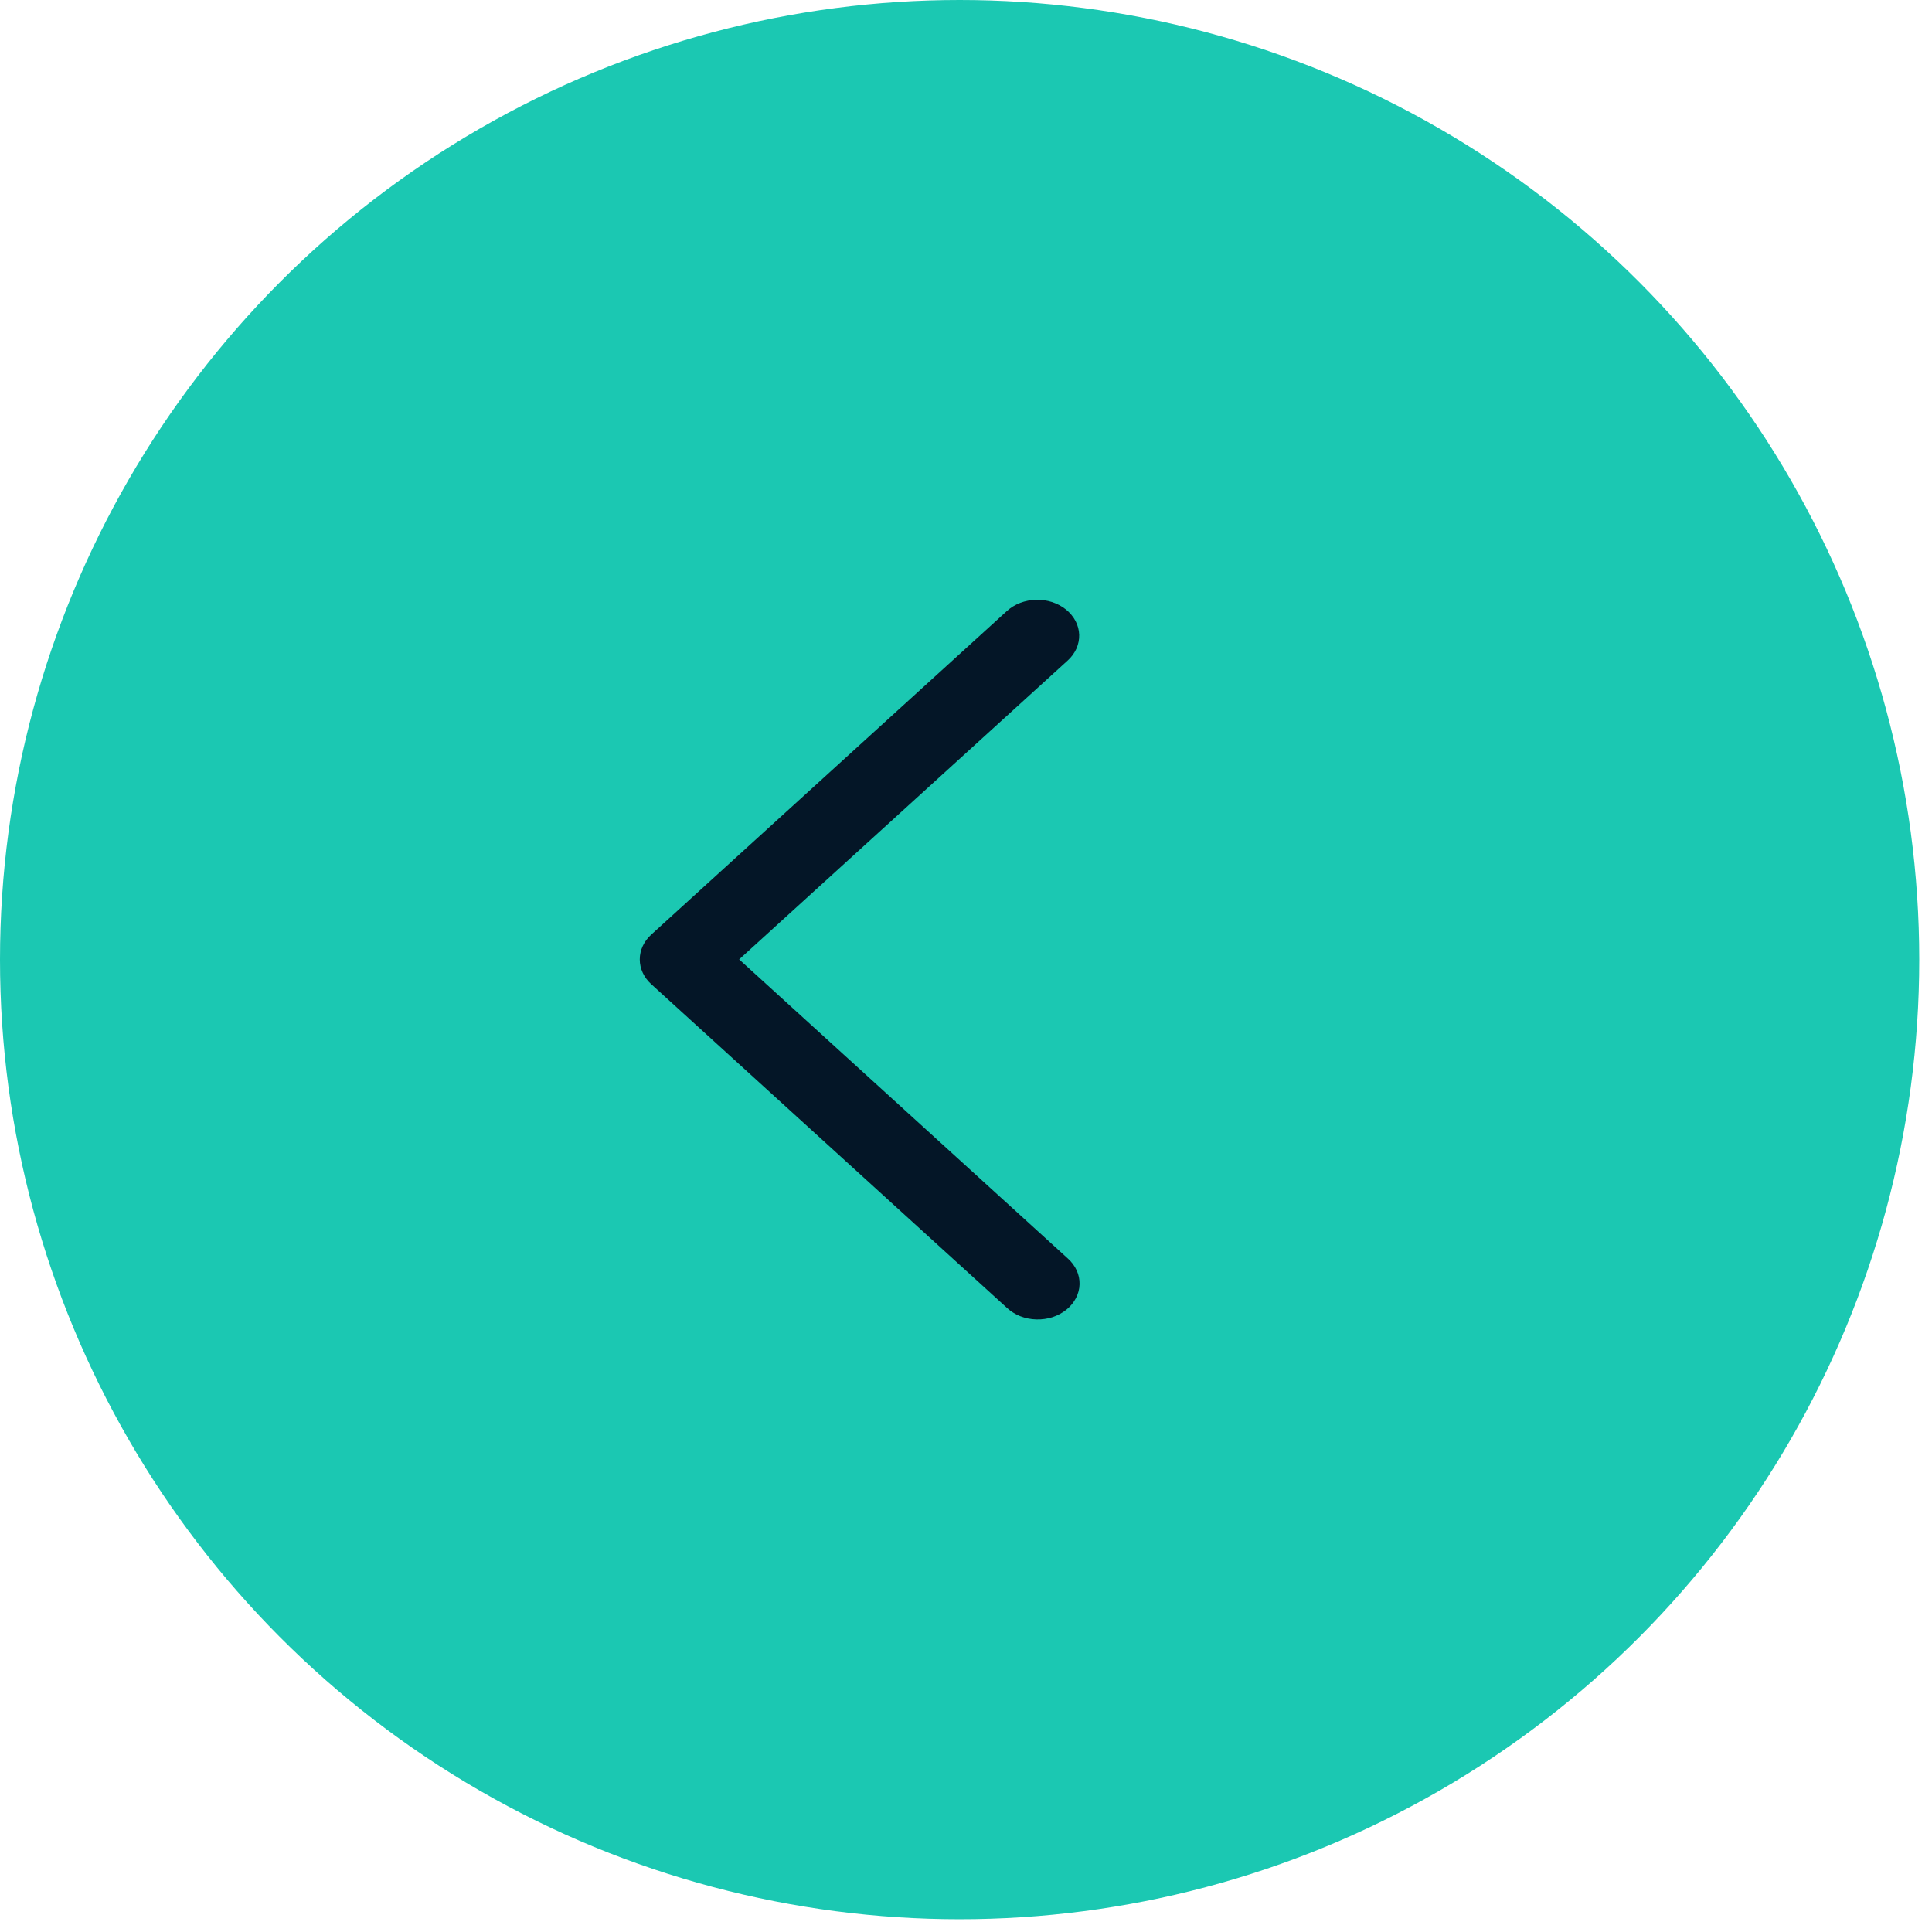 <svg width="43" height="43" viewBox="0 0 43 43" fill="none" xmlns="http://www.w3.org/2000/svg">
<circle cx="21.358" cy="21.358" r="21.358" transform="matrix(-1 0 0 1 42.716 0)" fill="#1BC8B2"/>
<path d="M23.765 14.699C23.849 14.623 23.914 14.533 23.958 14.435C24.001 14.336 24.022 14.232 24.019 14.127C24.015 14.021 23.988 13.918 23.938 13.822C23.888 13.726 23.816 13.64 23.727 13.567C23.638 13.495 23.534 13.439 23.419 13.401C23.305 13.364 23.183 13.346 23.061 13.349C22.939 13.352 22.818 13.376 22.707 13.418C22.595 13.461 22.494 13.523 22.41 13.599L14.493 20.803C14.33 20.952 14.239 21.149 14.239 21.353C14.239 21.558 14.33 21.755 14.493 21.903L22.41 29.108C22.494 29.186 22.594 29.249 22.706 29.294C22.819 29.338 22.94 29.363 23.063 29.366C23.186 29.37 23.309 29.353 23.425 29.316C23.54 29.278 23.646 29.221 23.736 29.148C23.825 29.076 23.897 28.988 23.947 28.891C23.997 28.794 24.025 28.69 24.027 28.584C24.03 28.478 24.008 28.372 23.963 28.274C23.918 28.175 23.85 28.085 23.765 28.009L16.451 21.353L23.765 14.699Z" fill="#041627"/>
</svg>
